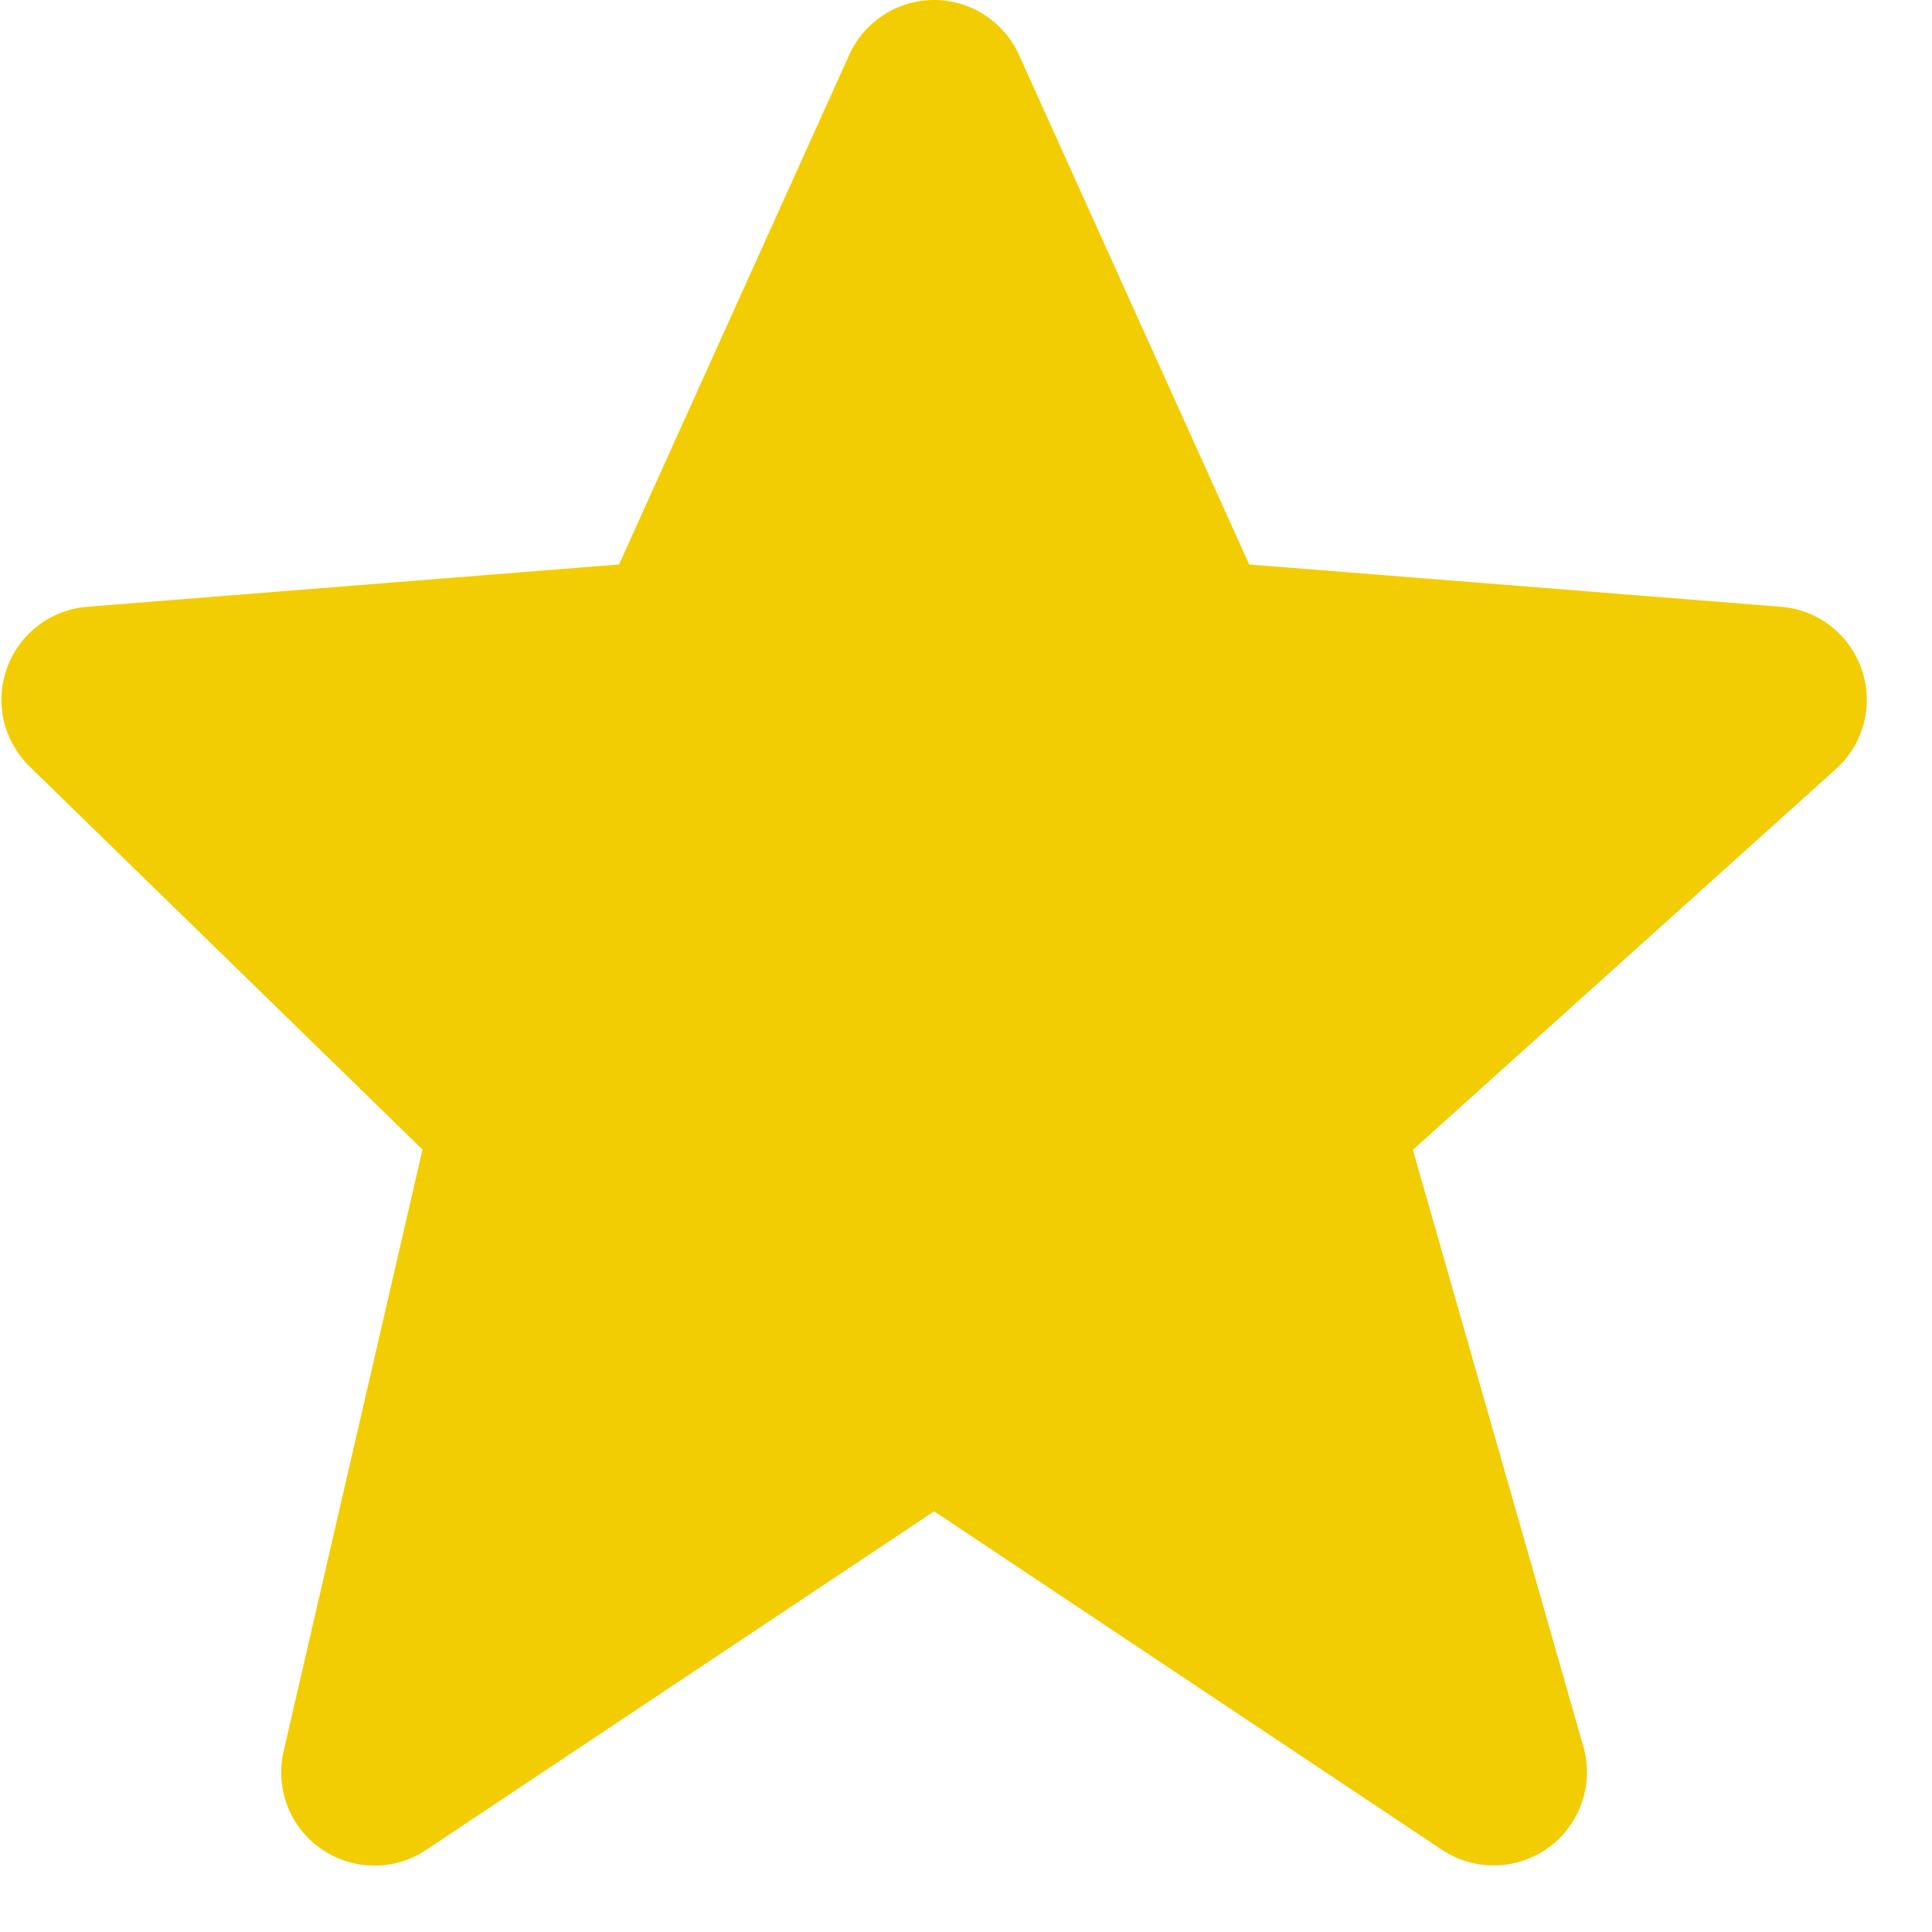 <svg width="16" height="16" viewBox="0 0 19 19" fill="none" xmlns="http://www.w3.org/2000/svg">
<path d="M18.31 6.587C18.253 6.417 18.146 6.268 18.005 6.157C17.863 6.047 17.693 5.981 17.514 5.967L12.285 5.551L10.022 0.542C9.95 0.381 9.833 0.244 9.685 0.148C9.536 0.051 9.364 9.71158e-05 9.187 1.37932e-07C9.01 -9.684e-05 8.837 0.051 8.689 0.147C8.541 0.243 8.423 0.38 8.351 0.541L6.088 5.551L0.859 5.967C0.683 5.981 0.515 6.045 0.375 6.152C0.235 6.258 0.129 6.403 0.069 6.569C0.009 6.735 -0.002 6.914 0.037 7.086C0.077 7.258 0.165 7.415 0.291 7.538L4.155 11.305L2.789 17.223C2.747 17.402 2.761 17.59 2.827 17.761C2.893 17.932 3.01 18.08 3.161 18.184C3.312 18.289 3.492 18.346 3.675 18.347C3.859 18.349 4.039 18.295 4.192 18.192L9.187 14.863L14.181 18.192C14.337 18.296 14.521 18.349 14.709 18.345C14.896 18.341 15.078 18.28 15.23 18.169C15.381 18.059 15.495 17.905 15.556 17.727C15.618 17.55 15.623 17.358 15.572 17.178L13.895 11.308L18.055 7.563C18.328 7.318 18.428 6.934 18.31 6.587Z" fill="#F3CD03"/>
</svg>
